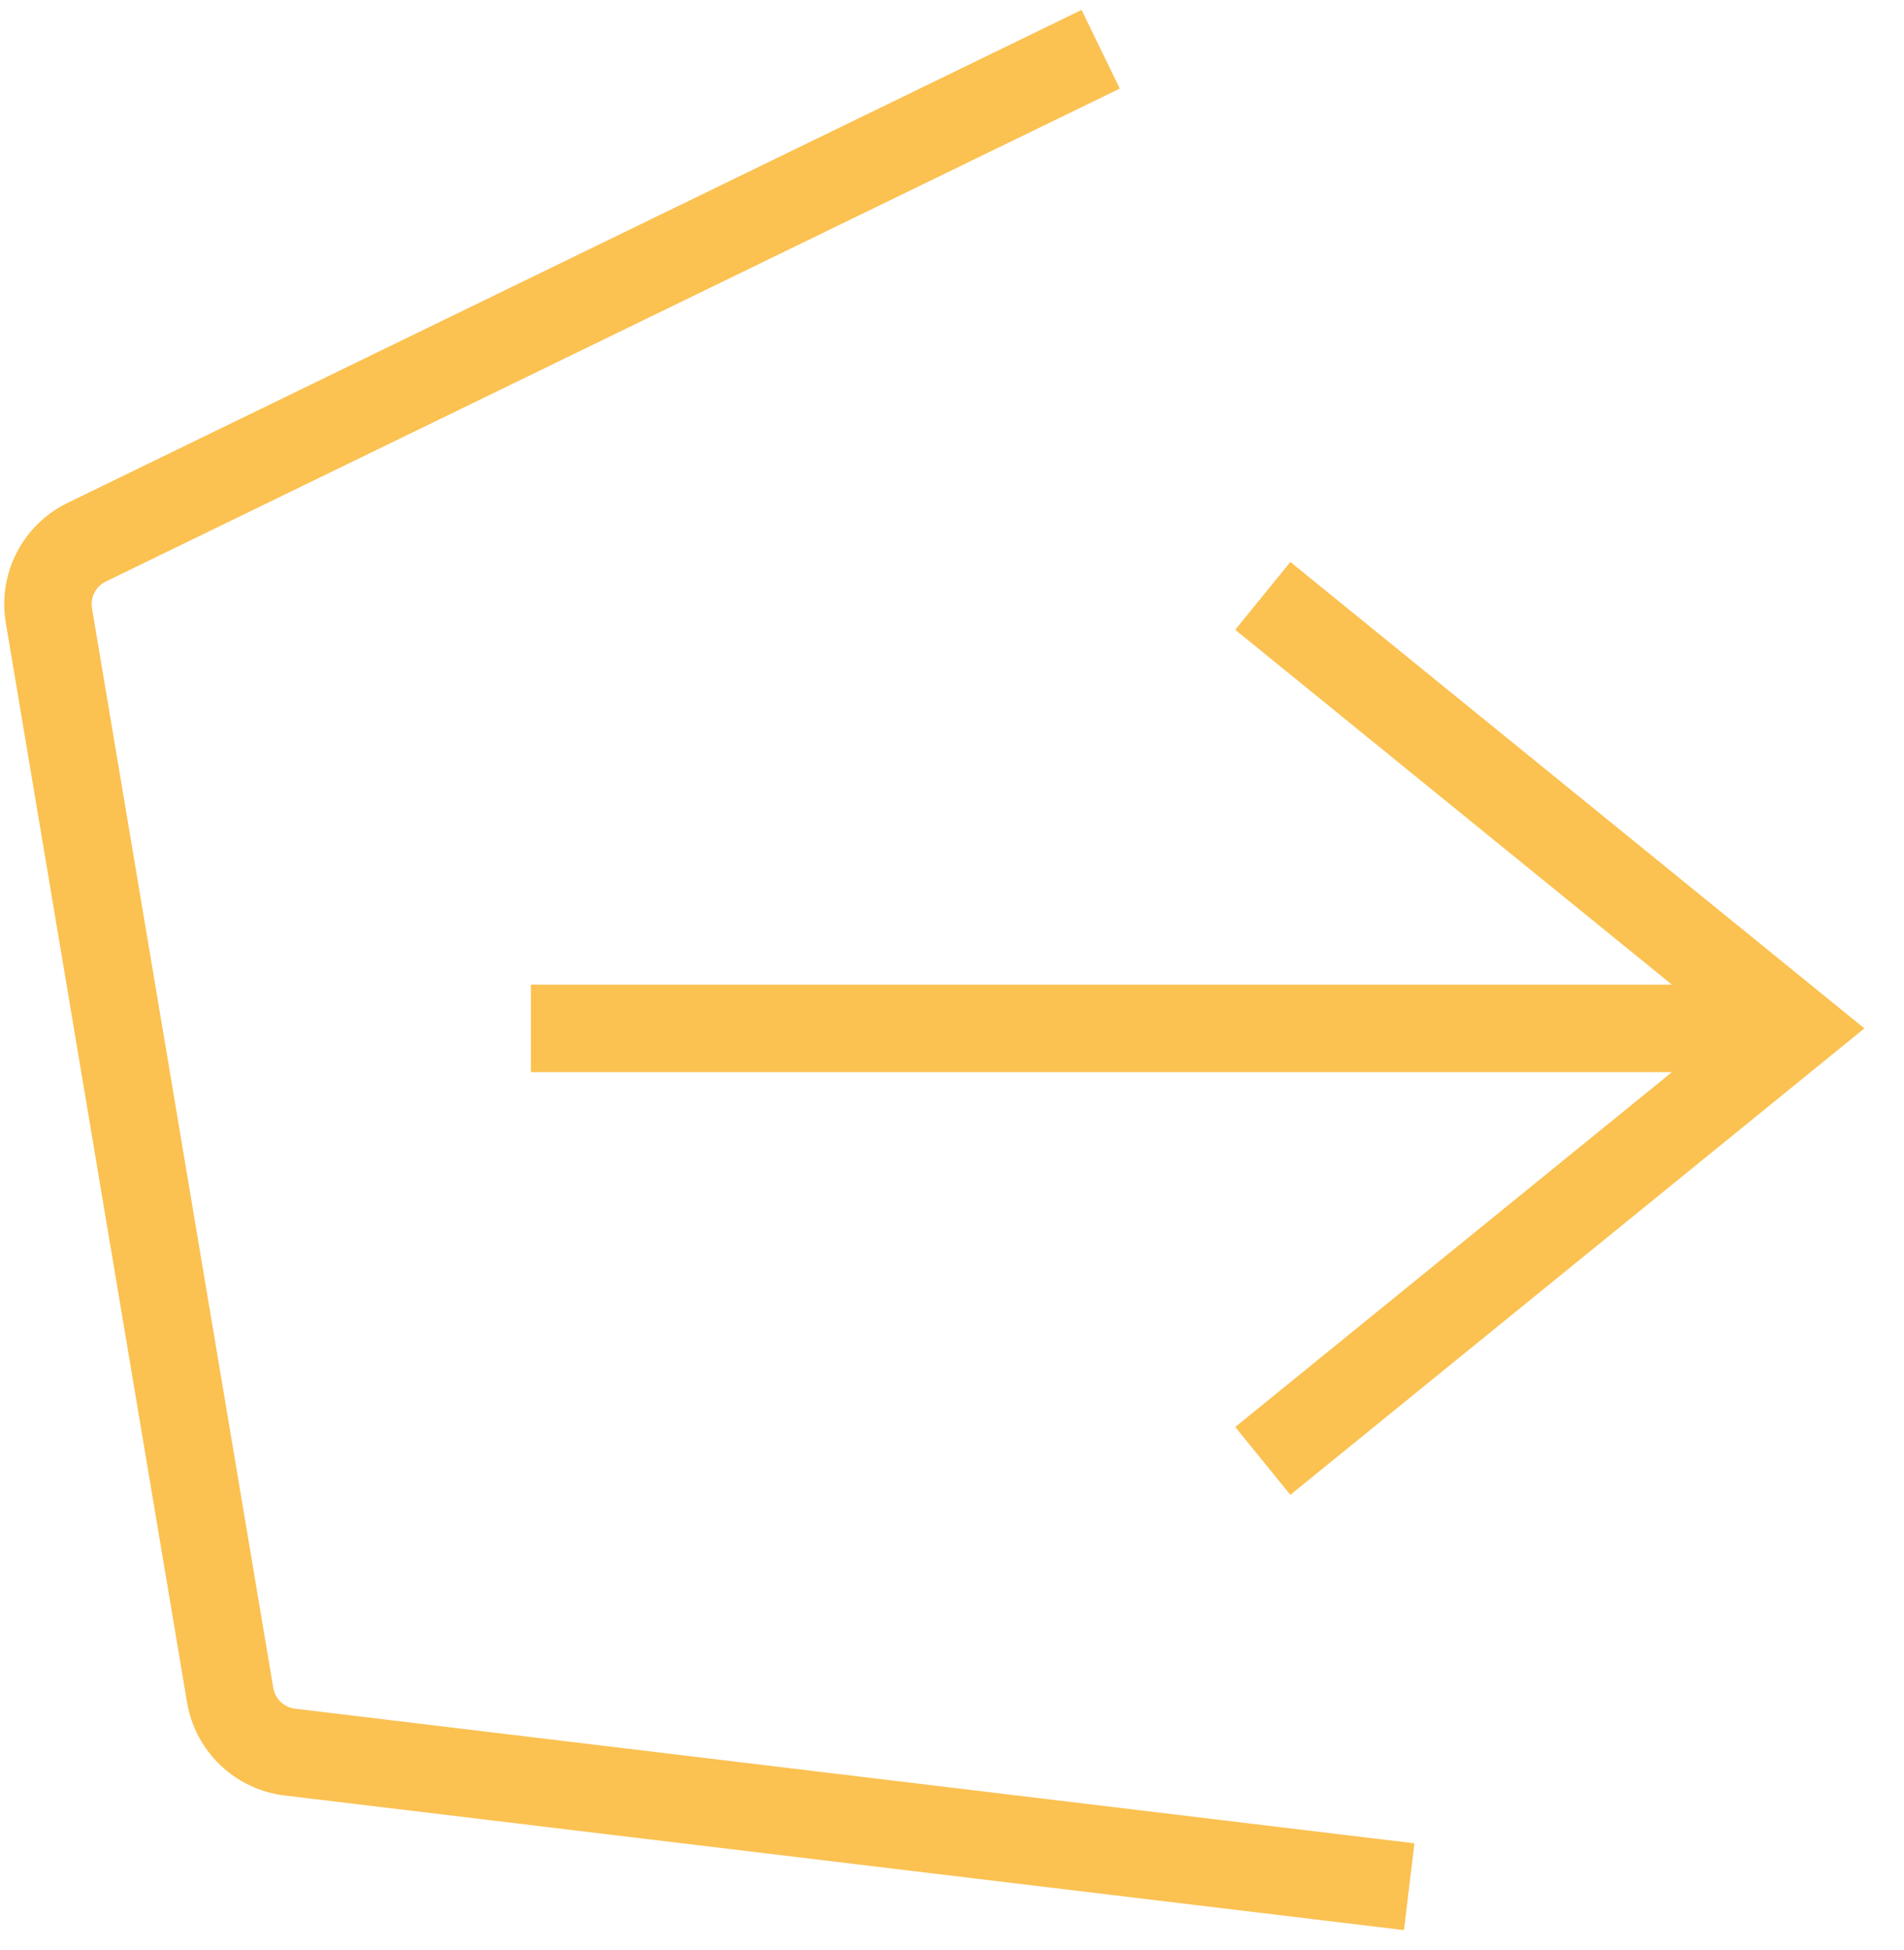 <svg width="42" height="43" viewBox="0 0 42 43" fill="none" xmlns="http://www.w3.org/2000/svg">
<path fill-rule="evenodd" clip-rule="evenodd" d="M2.334 12.826L24.701 1.954L23.858 0.219L1.491 11.091C0.5 11.573 -0.055 12.649 0.128 13.735L4.126 37.547C4.309 38.633 5.185 39.469 6.278 39.6L30.97 42.569L31.201 40.655L6.508 37.686C6.264 37.656 6.069 37.47 6.028 37.227L2.029 13.416C1.989 13.173 2.113 12.933 2.334 12.826ZM27.248 13.89L36.881 21.717H11.712V23.646H36.881L27.248 31.473L28.464 32.969L40.205 23.43L41.126 22.681L40.205 21.933L28.464 12.394L27.248 13.89Z" fill="#FBC151"/>
</svg>
